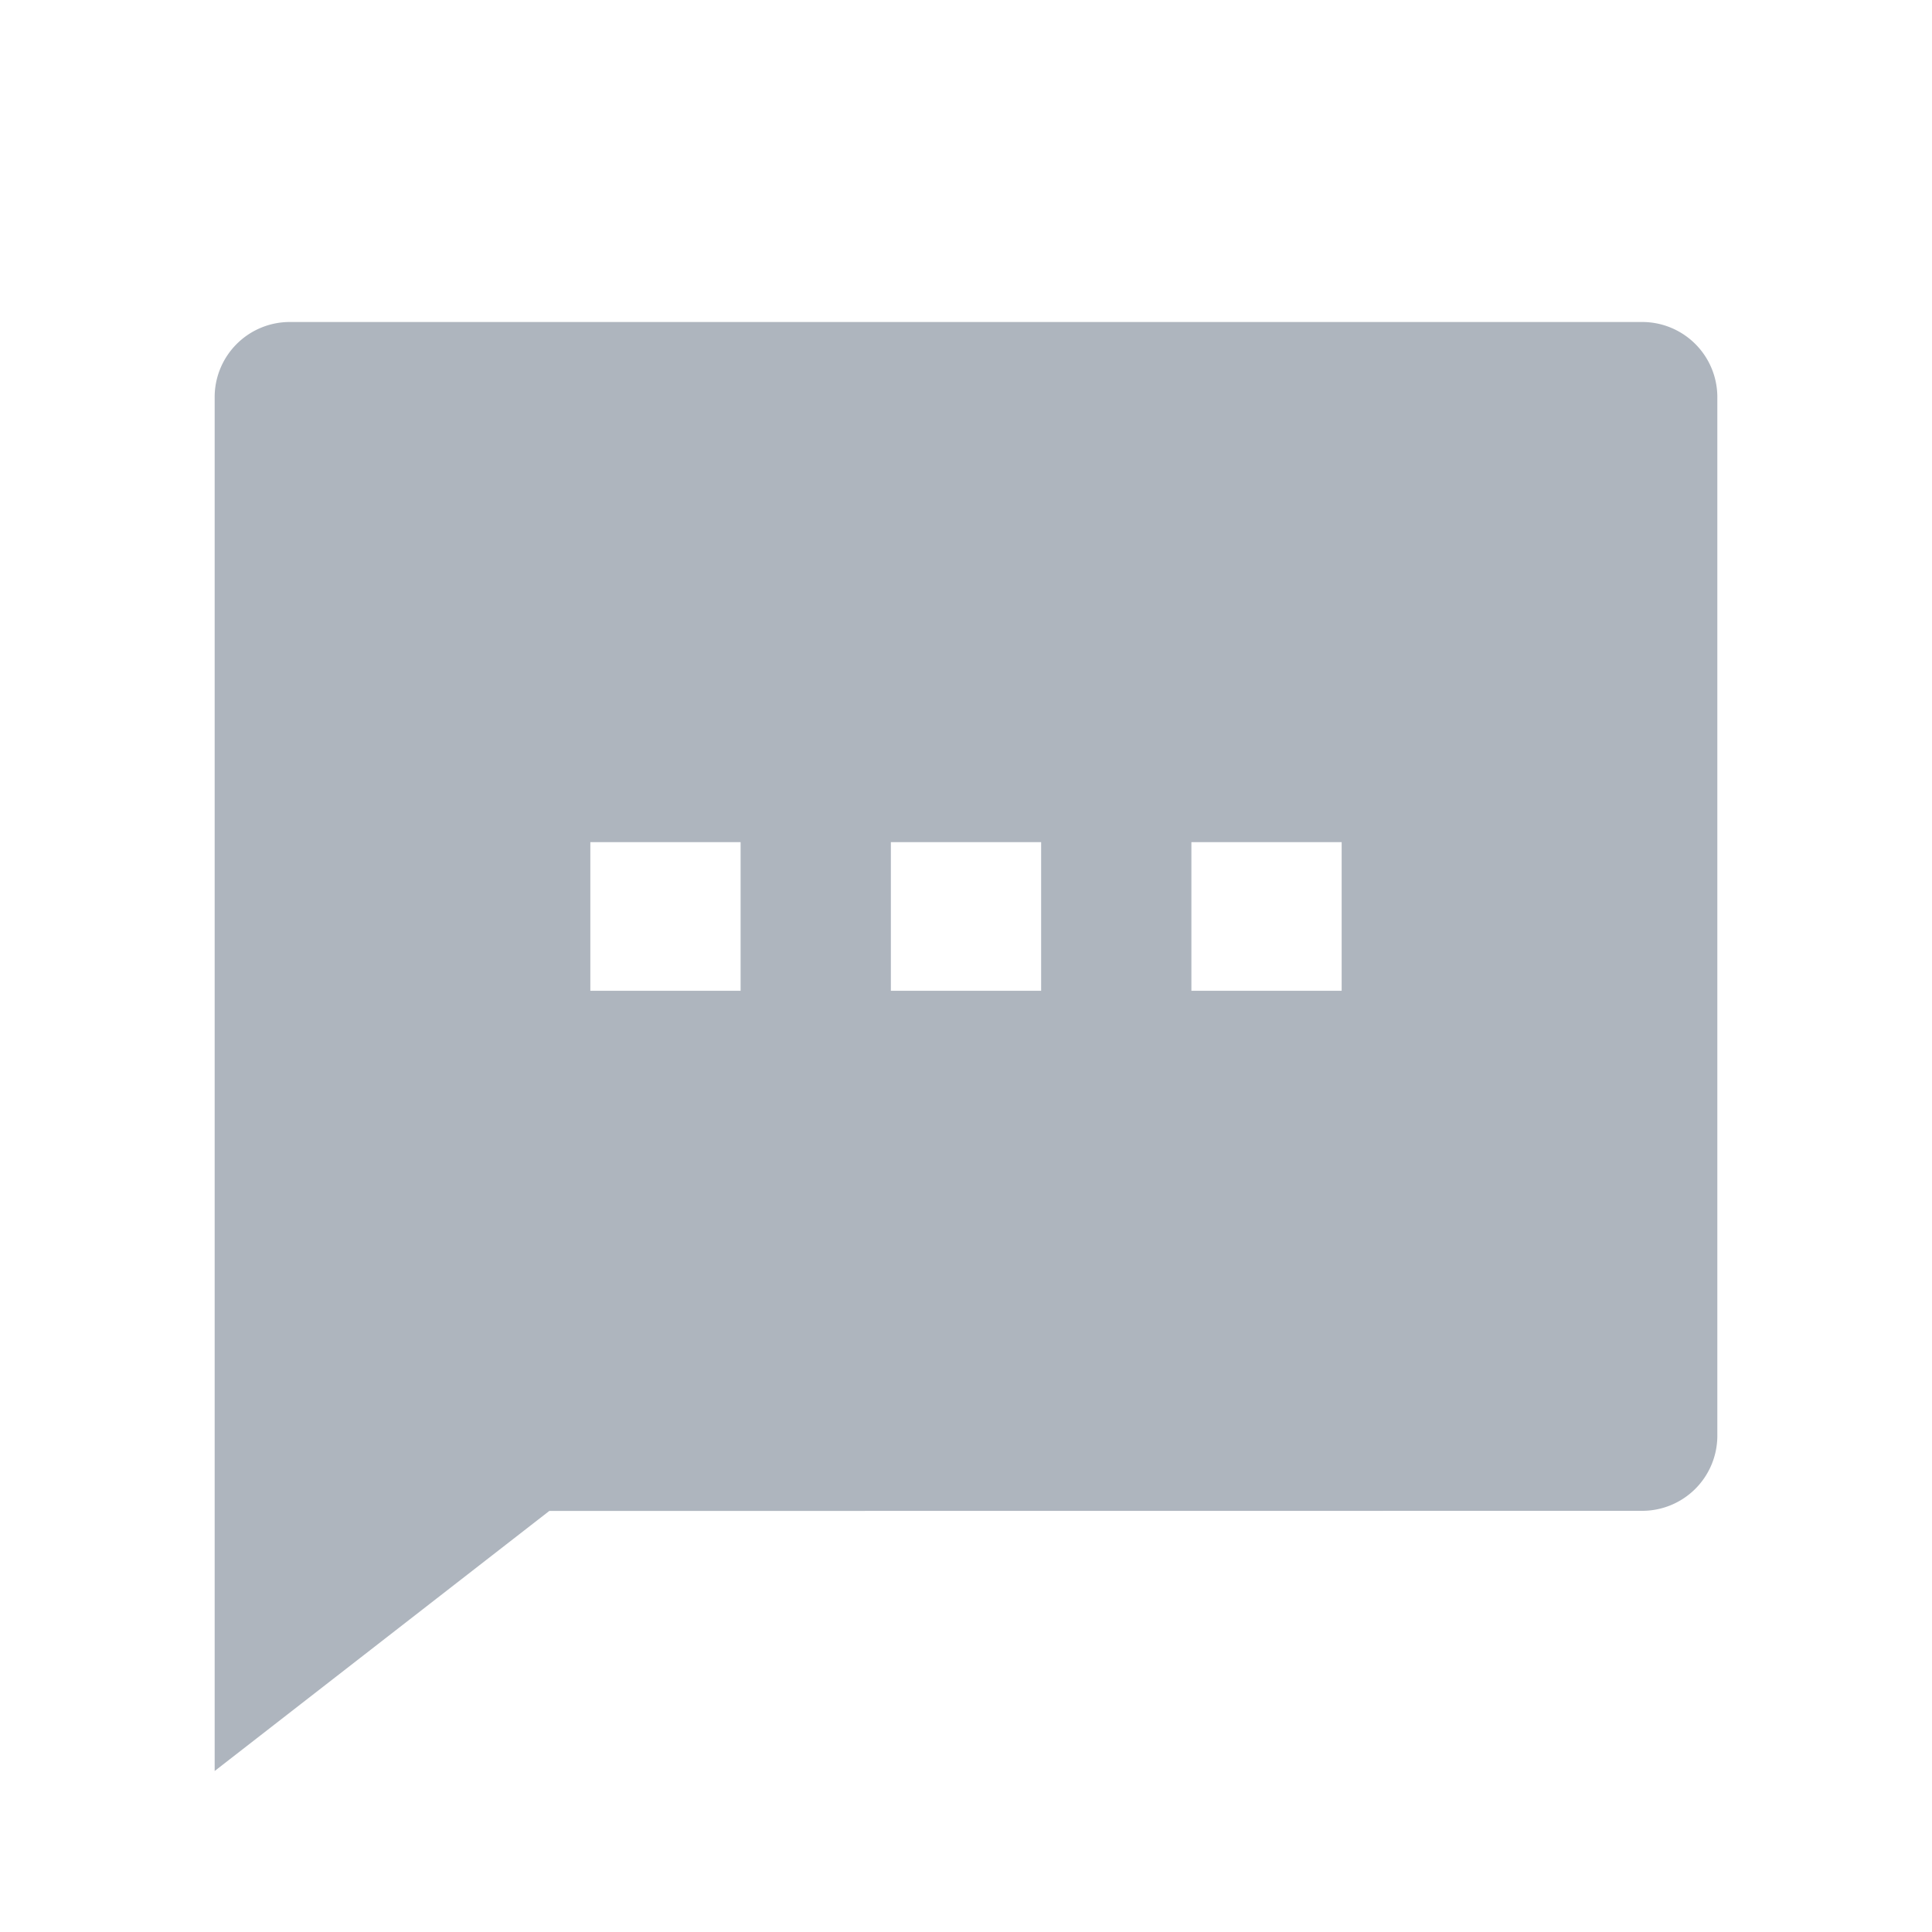 <svg id="message-2-fill" xmlns="http://www.w3.org/2000/svg" width="18" height="18" viewBox="0 0 18 18">
  <path id="パス_51757" data-name="パス 51757" d="M0,0H18V18H0Z" fill="none"/>
  <path id="パス_51758" data-name="パス 51758" d="M5.118,14.077,2,16.5V3.692A.7.7,0,0,1,2.7,3H15.3a.7.7,0,0,1,.7.692v9.692a.7.7,0,0,1-.7.692ZM5.5,7.846V9.231H6.9V7.846Zm2.8,0V9.231H9.7V7.846Zm2.8,0V9.231h1.4V7.846Z" fill="#aeb5be"/>
</svg>
